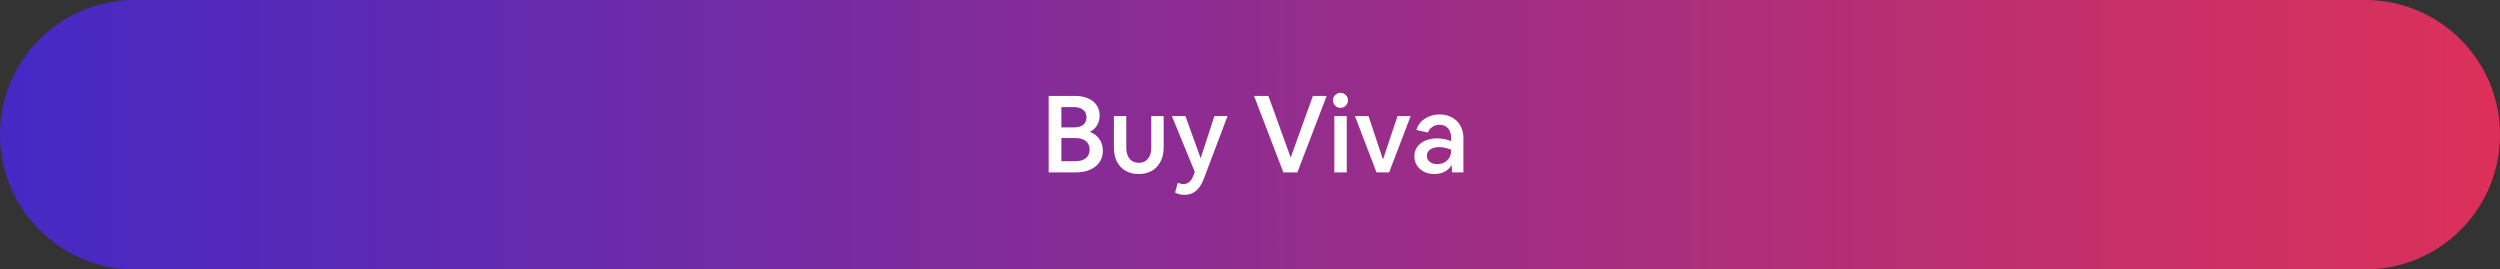 <svg width="464" height="50" viewBox="0 0 464 50" fill="none" xmlns="http://www.w3.org/2000/svg">
<rect x="0" y="0" width="464" height="50" fill="#333333" stroke="none"/>
<path d="M0 25C0 11.193 11.193 0 25 0H439C452.807 0 464 11.193 464 25C464 38.807 452.807 50 439 50H25C11.193 50 0 38.807 0 25Z" fill="url(#paint0_linear_421_432)"/>
<path d="M194.632 32V17.8H199.552C200.485 17.8 201.285 17.953 201.952 18.26C202.632 18.553 203.158 18.973 203.532 19.52C203.905 20.067 204.092 20.713 204.092 21.46C204.092 22.14 203.932 22.74 203.612 23.26C203.305 23.78 202.858 24.187 202.272 24.48C203.032 24.747 203.625 25.193 204.052 25.82C204.478 26.433 204.692 27.153 204.692 27.98C204.692 28.793 204.485 29.5 204.072 30.1C203.658 30.7 203.072 31.167 202.312 31.5C201.565 31.833 200.678 32 199.652 32H194.632ZM196.992 19.88V23.64H199.332C200.078 23.64 200.652 23.48 201.052 23.16C201.452 22.84 201.652 22.373 201.652 21.76C201.652 21.173 201.445 20.713 201.032 20.38C200.632 20.047 200.065 19.88 199.332 19.88H196.992ZM196.992 29.92H199.552C200.405 29.92 201.065 29.733 201.532 29.36C201.998 28.973 202.232 28.447 202.232 27.78C202.232 27.087 201.998 26.553 201.532 26.18C201.065 25.807 200.405 25.62 199.552 25.62H196.992V29.92ZM211.337 32.3C210.404 32.3 209.591 32.1 208.897 31.7C208.217 31.3 207.684 30.733 207.297 30C206.924 29.253 206.737 28.38 206.737 27.38V21.54H209.037V27.42C209.037 28.287 209.244 28.973 209.657 29.48C210.071 29.973 210.637 30.22 211.357 30.22C212.077 30.22 212.644 29.973 213.057 29.48C213.471 28.973 213.677 28.287 213.677 27.42V21.54H215.977V27.38C215.977 28.367 215.784 29.233 215.397 29.98C215.024 30.713 214.491 31.287 213.797 31.7C213.104 32.1 212.284 32.3 211.337 32.3ZM219.856 36.16C219.523 36.16 219.209 36.127 218.916 36.06C218.636 35.993 218.363 35.887 218.096 35.74L218.596 33.92C218.743 33.987 218.909 34.04 219.096 34.08C219.283 34.133 219.463 34.16 219.636 34.16C220.036 34.16 220.383 34.047 220.676 33.82C220.983 33.593 221.236 33.227 221.436 32.72L221.756 31.9L217.496 21.54H220.016L222.836 29.36L225.396 21.54H227.836L223.396 33.26C223.009 34.26 222.523 34.993 221.936 35.46C221.363 35.927 220.669 36.16 219.856 36.16ZM238.192 32L232.752 17.8H235.412L239.552 29.24L243.672 17.8H246.232L240.792 32H238.192ZM250.195 18.62C250.195 18.873 250.129 19.107 249.995 19.32C249.875 19.533 249.709 19.707 249.495 19.84C249.282 19.96 249.049 20.02 248.795 20.02C248.542 20.02 248.309 19.96 248.095 19.84C247.882 19.707 247.709 19.533 247.575 19.32C247.455 19.107 247.395 18.873 247.395 18.62C247.395 18.367 247.455 18.133 247.575 17.92C247.709 17.707 247.882 17.54 248.095 17.42C248.309 17.287 248.542 17.22 248.795 17.22C249.049 17.22 249.282 17.287 249.495 17.42C249.709 17.54 249.875 17.707 249.995 17.92C250.129 18.133 250.195 18.367 250.195 18.62ZM247.655 32V21.54H249.955V32H247.655ZM255.48 32L251.48 21.54H254L256.68 29.6L259.38 21.54H261.82L257.82 32H255.48ZM266.207 32.3C265.674 32.3 265.18 32.22 264.727 32.06C264.287 31.9 263.9 31.673 263.567 31.38C263.234 31.087 262.974 30.74 262.787 30.34C262.6 29.94 262.507 29.5 262.507 29.02C262.507 28.353 262.68 27.773 263.027 27.28C263.387 26.773 263.887 26.38 264.527 26.1C265.167 25.82 265.914 25.68 266.767 25.68C267.234 25.68 267.68 25.727 268.107 25.82C268.534 25.9 268.94 26.02 269.327 26.18V25.52C269.327 25.053 269.24 24.647 269.067 24.3C268.894 23.94 268.647 23.66 268.327 23.46C268.007 23.26 267.62 23.16 267.167 23.16C266.687 23.16 266.254 23.287 265.867 23.54C265.48 23.793 265.194 24.147 265.007 24.6L262.887 24.12C263.047 23.533 263.334 23.027 263.747 22.6C264.174 22.173 264.68 21.84 265.267 21.6C265.867 21.36 266.514 21.24 267.207 21.24C267.86 21.24 268.454 21.347 268.987 21.56C269.534 21.773 270 22.073 270.387 22.46C270.774 22.847 271.074 23.307 271.287 23.84C271.5 24.373 271.607 24.967 271.607 25.62V32H269.507L269.427 30.62C269.147 31.127 268.727 31.533 268.167 31.84C267.607 32.147 266.954 32.3 266.207 32.3ZM264.827 28.92C264.827 29.213 264.907 29.48 265.067 29.72C265.227 29.947 265.447 30.127 265.727 30.26C266.02 30.393 266.36 30.46 266.747 30.46C267.24 30.46 267.68 30.353 268.067 30.14C268.454 29.927 268.76 29.64 268.987 29.28C269.214 28.907 269.327 28.487 269.327 28.02V27.78C268.98 27.633 268.62 27.52 268.247 27.44C267.887 27.347 267.514 27.3 267.127 27.3C266.434 27.3 265.874 27.447 265.447 27.74C265.034 28.033 264.827 28.427 264.827 28.92Z" fill="white"/>
<defs>
<linearGradient id="paint0_linear_421_432" x1="-29.936" y1="25" x2="523.871" y2="25" gradientUnits="userSpaceOnUse">
<stop stop-color="#3B28CC"/>
<stop offset="0.954" stop-color="#E83151"/>
</linearGradient>
</defs>
</svg>
